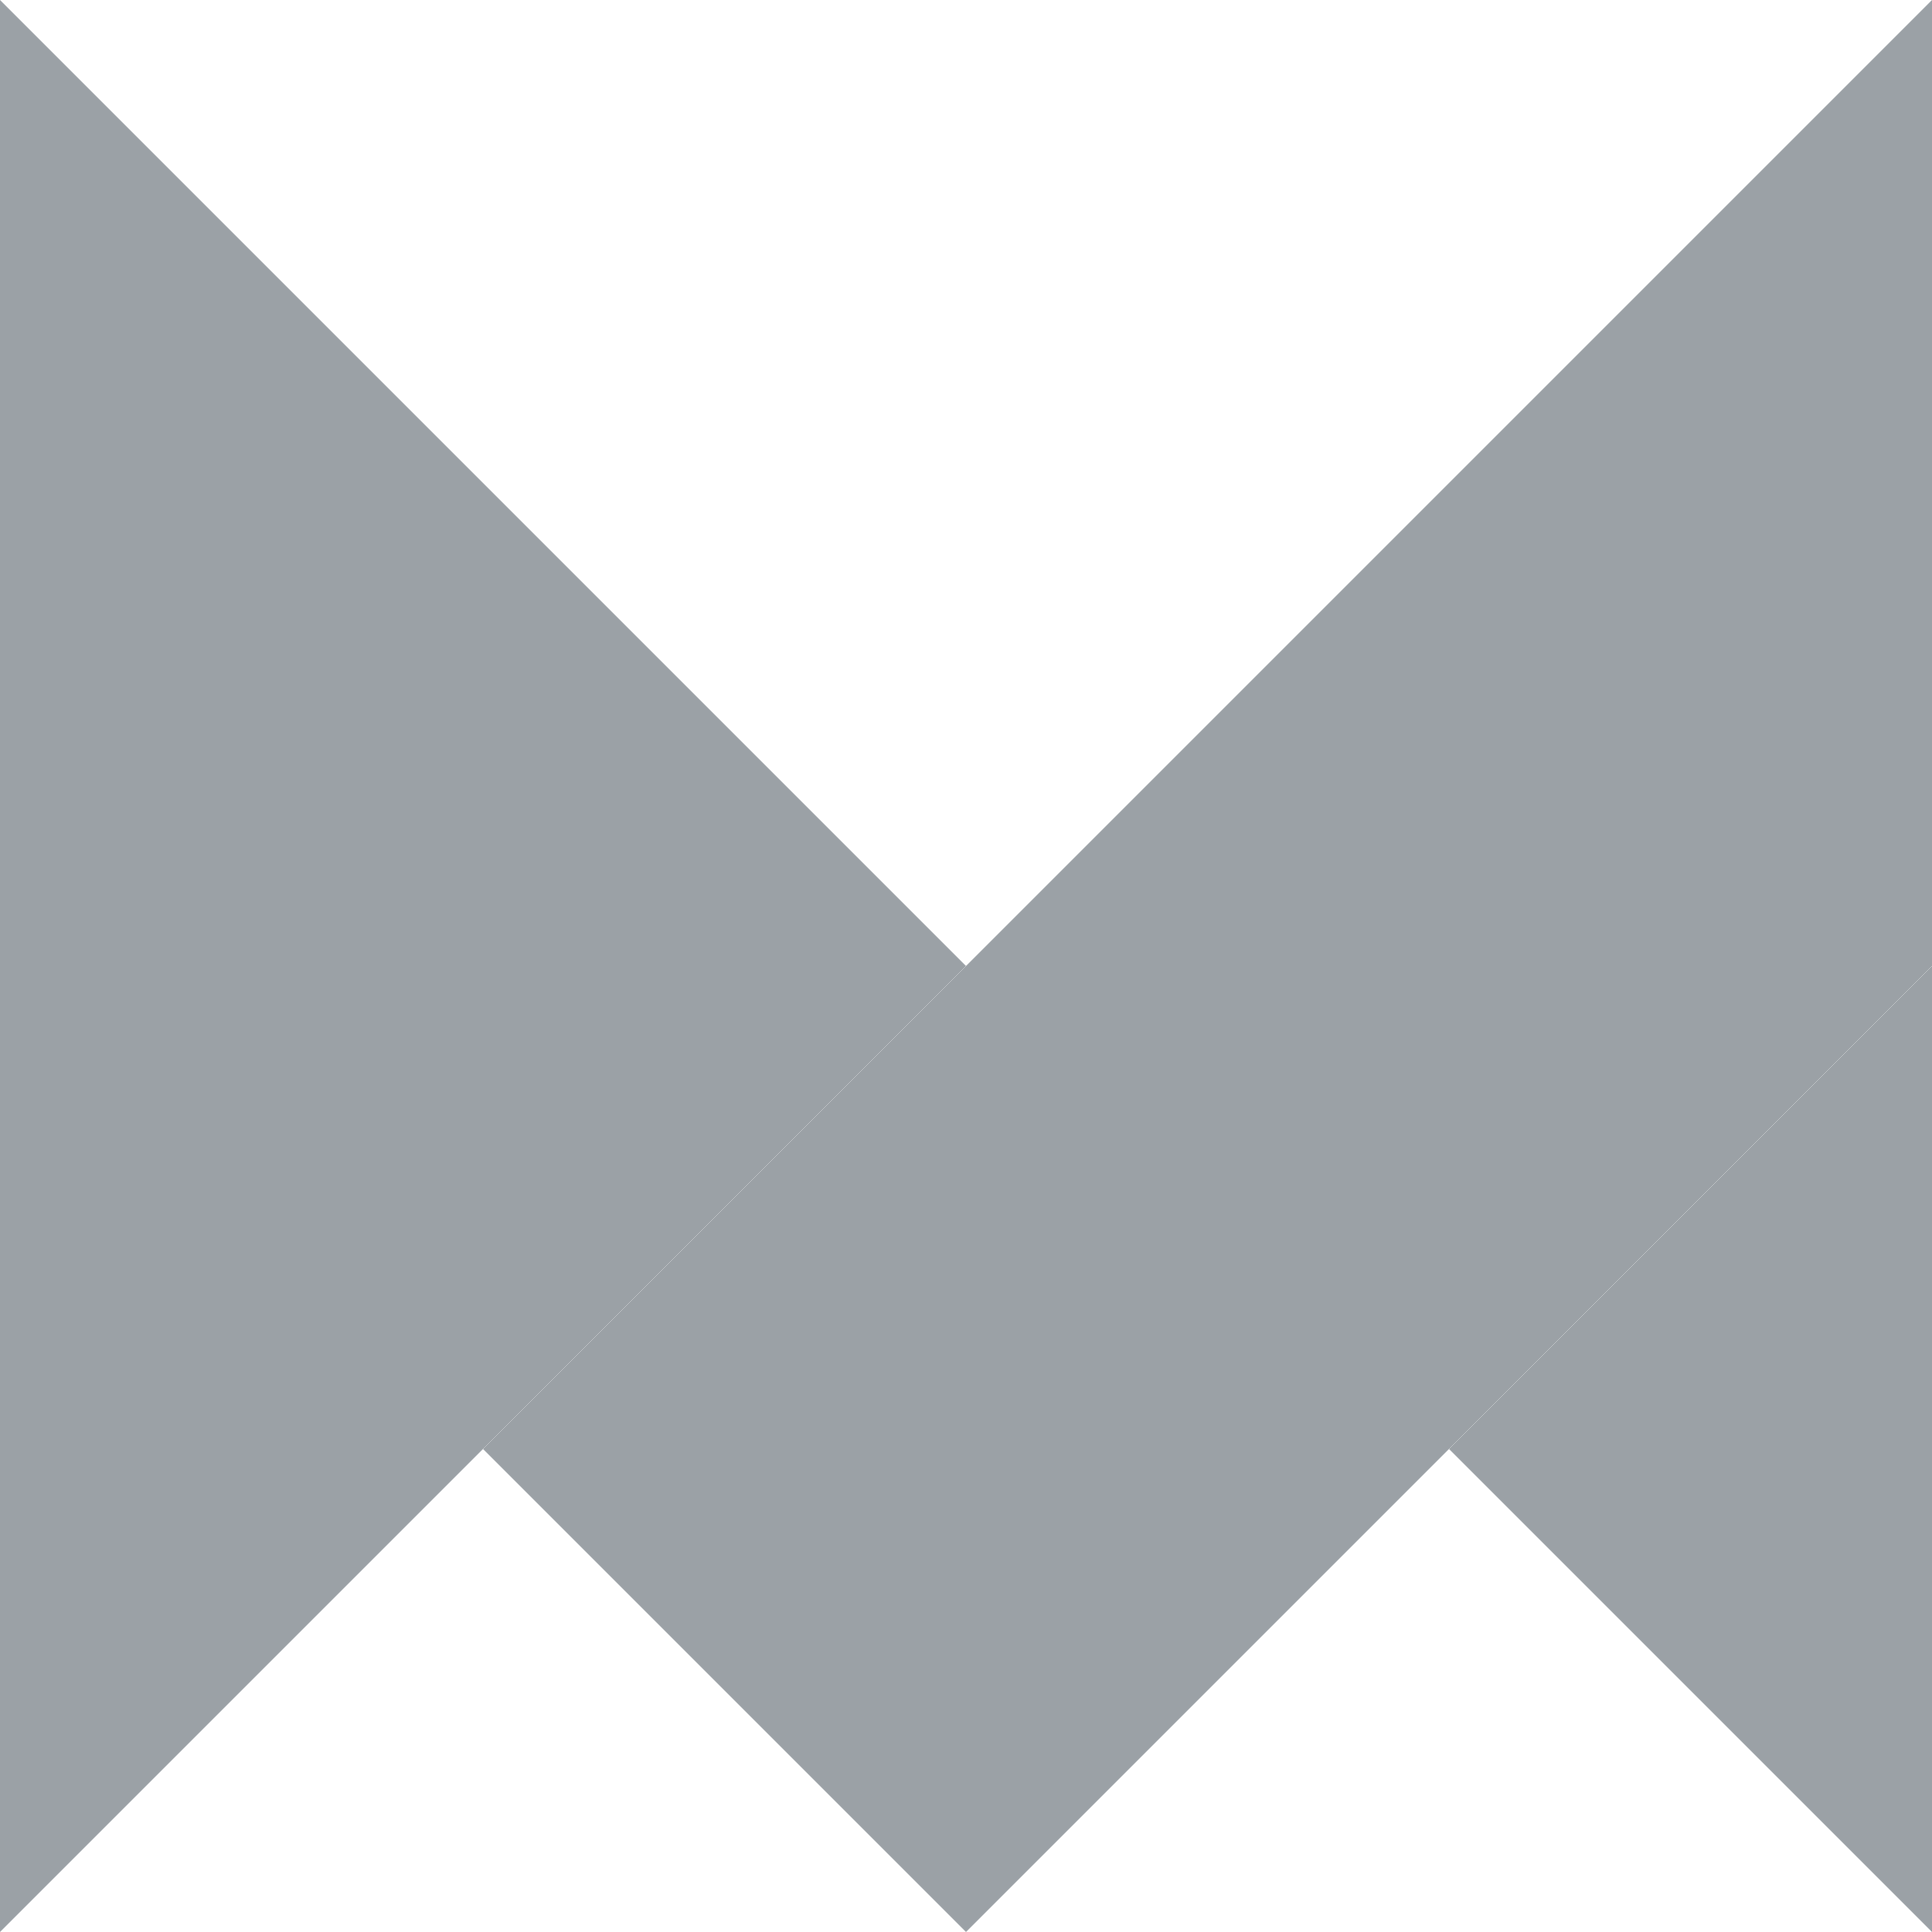 <svg height="2500" viewBox="3.7 3.7 43.6 43.6" width="2500" xmlns="http://www.w3.org/2000/svg"><path d="m47.3 3.7v21.8l-10.9 10.9-10.9 10.9-10.9-10.9 10.9-10.9v.1-.1z" fill="#9BA1A6"/><path d="m47.3 25.5v21.8l-10.9-10.9z" fill="#9BA1A6"/><path d="m25.5 25.5-10.9 10.9-10.9 10.9v-43.6l10.9 10.9z" fill="#9BA1A6"/></svg>